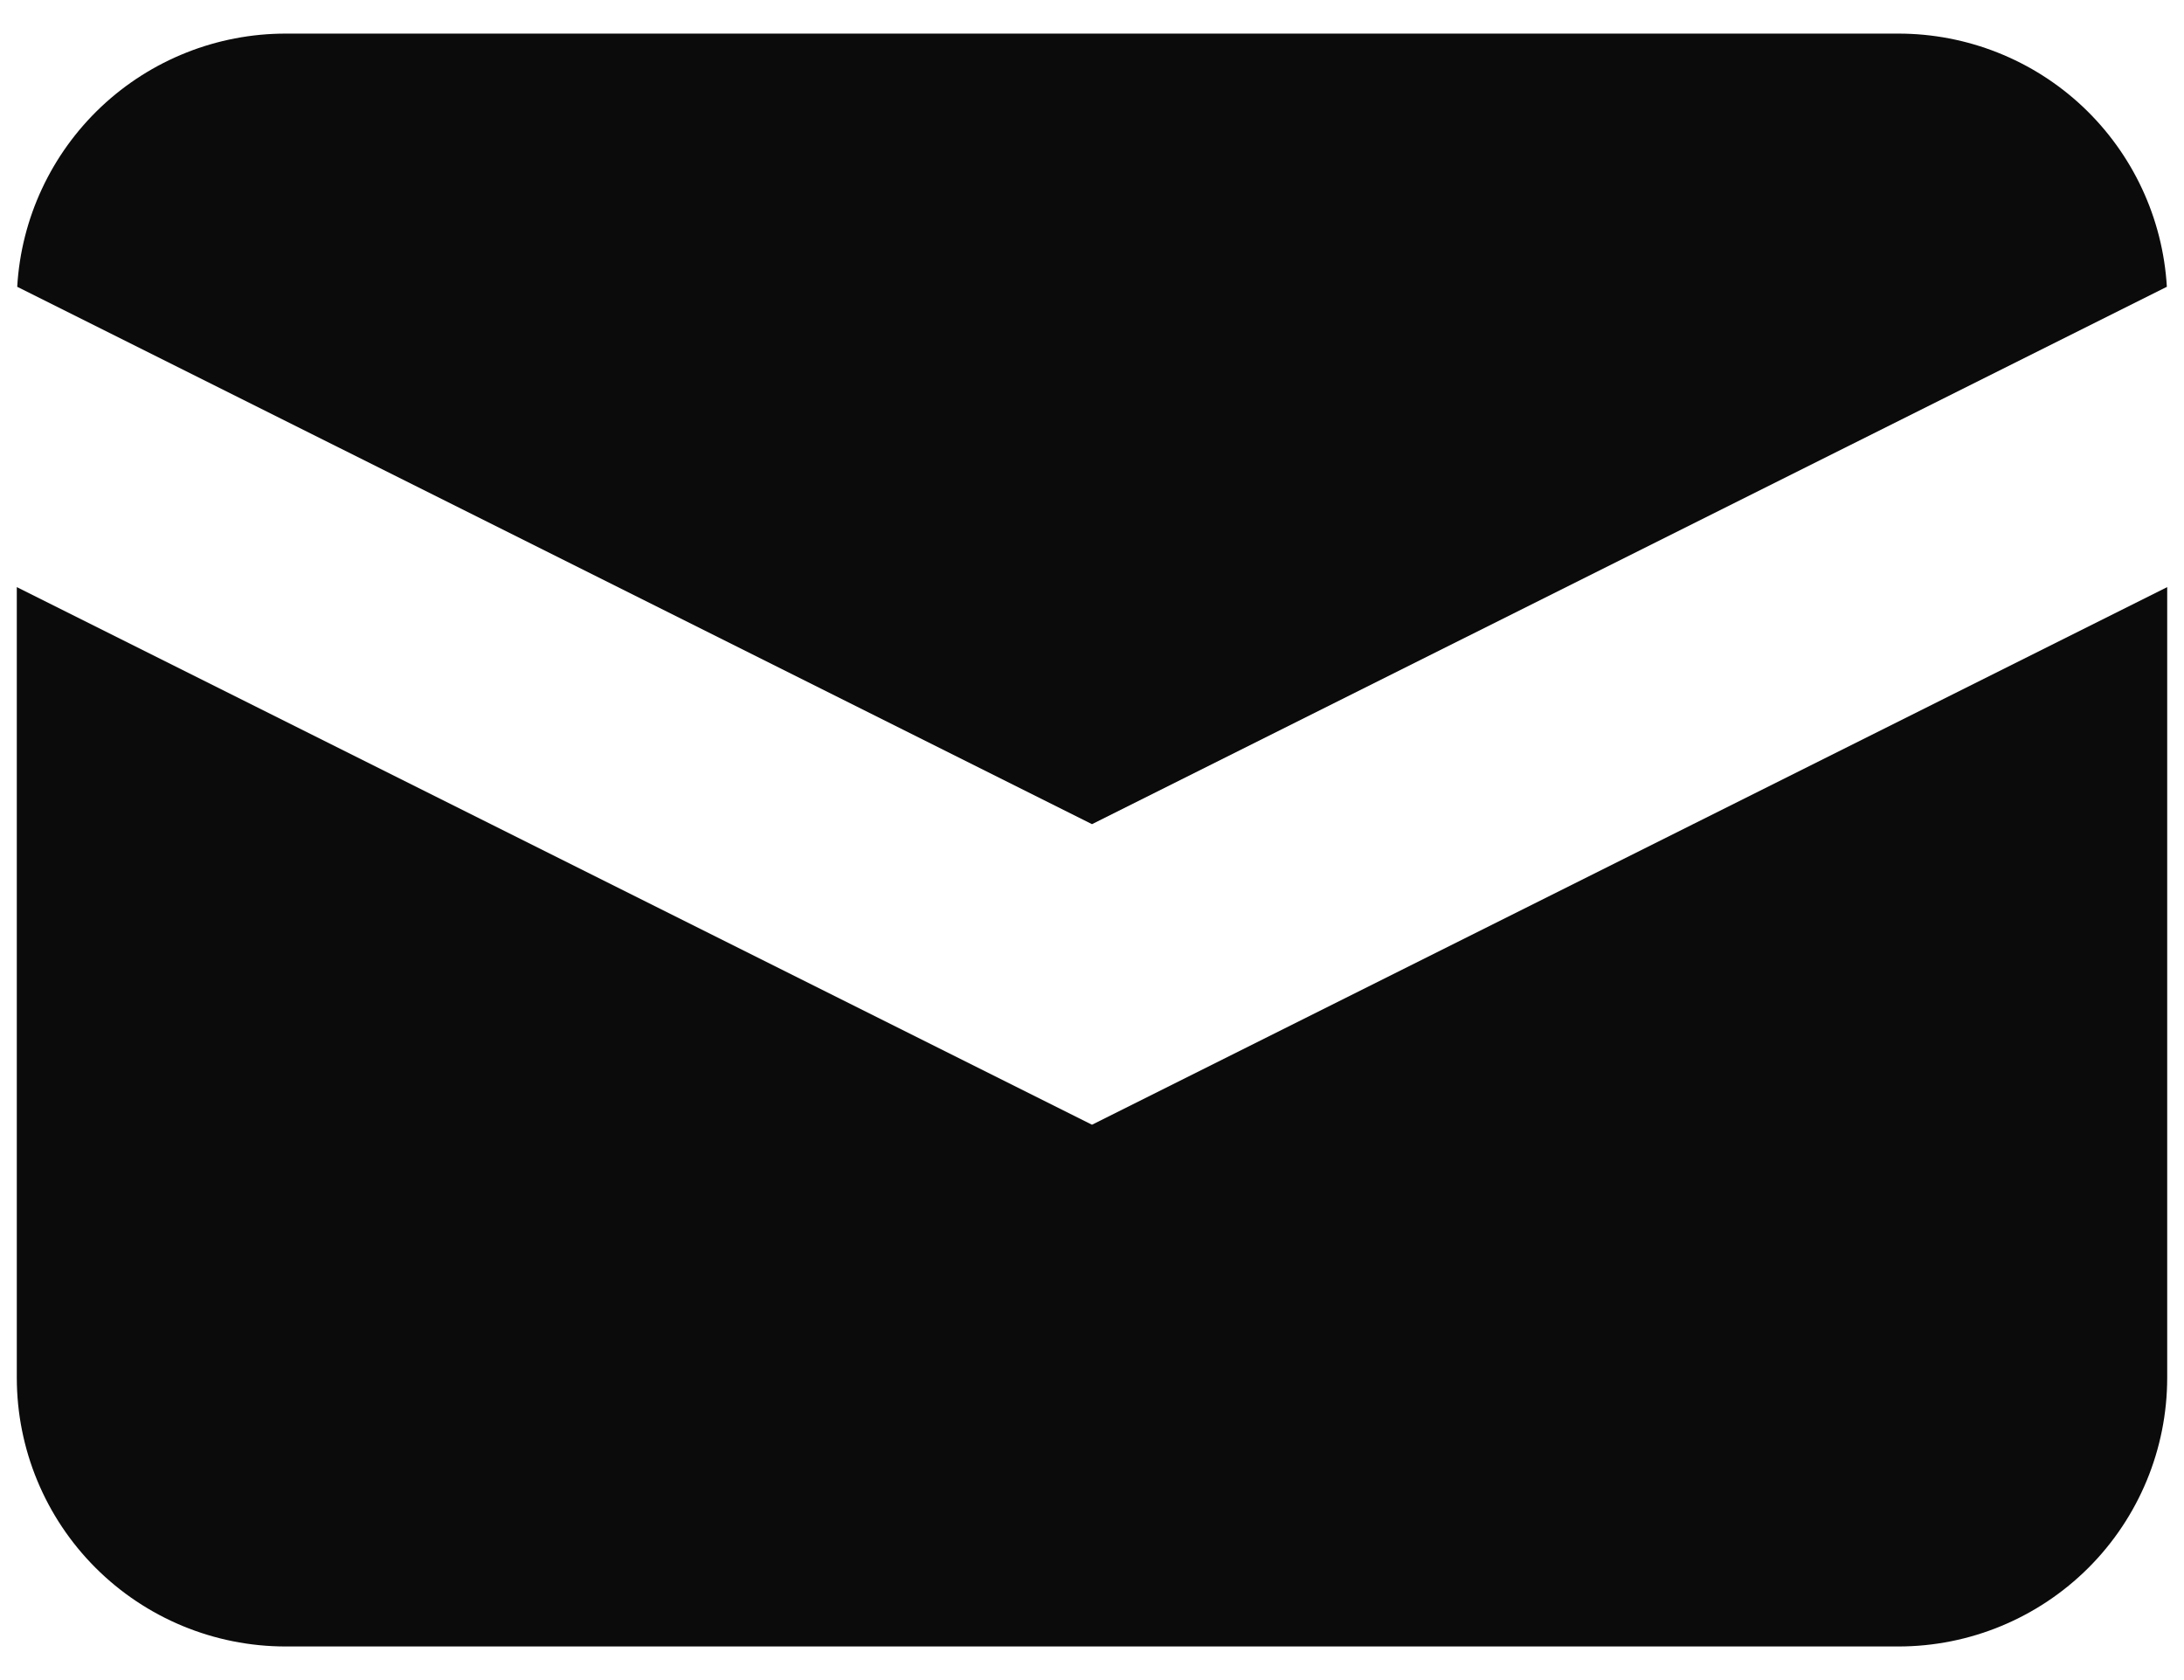 <svg width="26" height="20" viewBox="0 0 26 20" fill="none" xmlns="http://www.w3.org/2000/svg">
<path fill-rule="evenodd" clip-rule="evenodd" d="M13 9.811L0.205 3.414C0.252 2.599 0.61 1.833 1.204 1.272C1.798 0.712 2.584 0.4 3.4 0.4H22.6C23.417 0.4 24.203 0.712 24.797 1.272C25.391 1.833 25.748 2.599 25.796 3.414L13 9.811ZM13 13.389L25.8 6.989V16.4C25.8 17.249 25.463 18.063 24.863 18.663C24.262 19.263 23.449 19.6 22.6 19.6H3.4C2.551 19.6 1.737 19.263 1.137 18.663C0.537 18.063 0.2 17.249 0.2 16.4V6.989L13 13.389Z" fill="#0C0B0B"/>
</svg>
